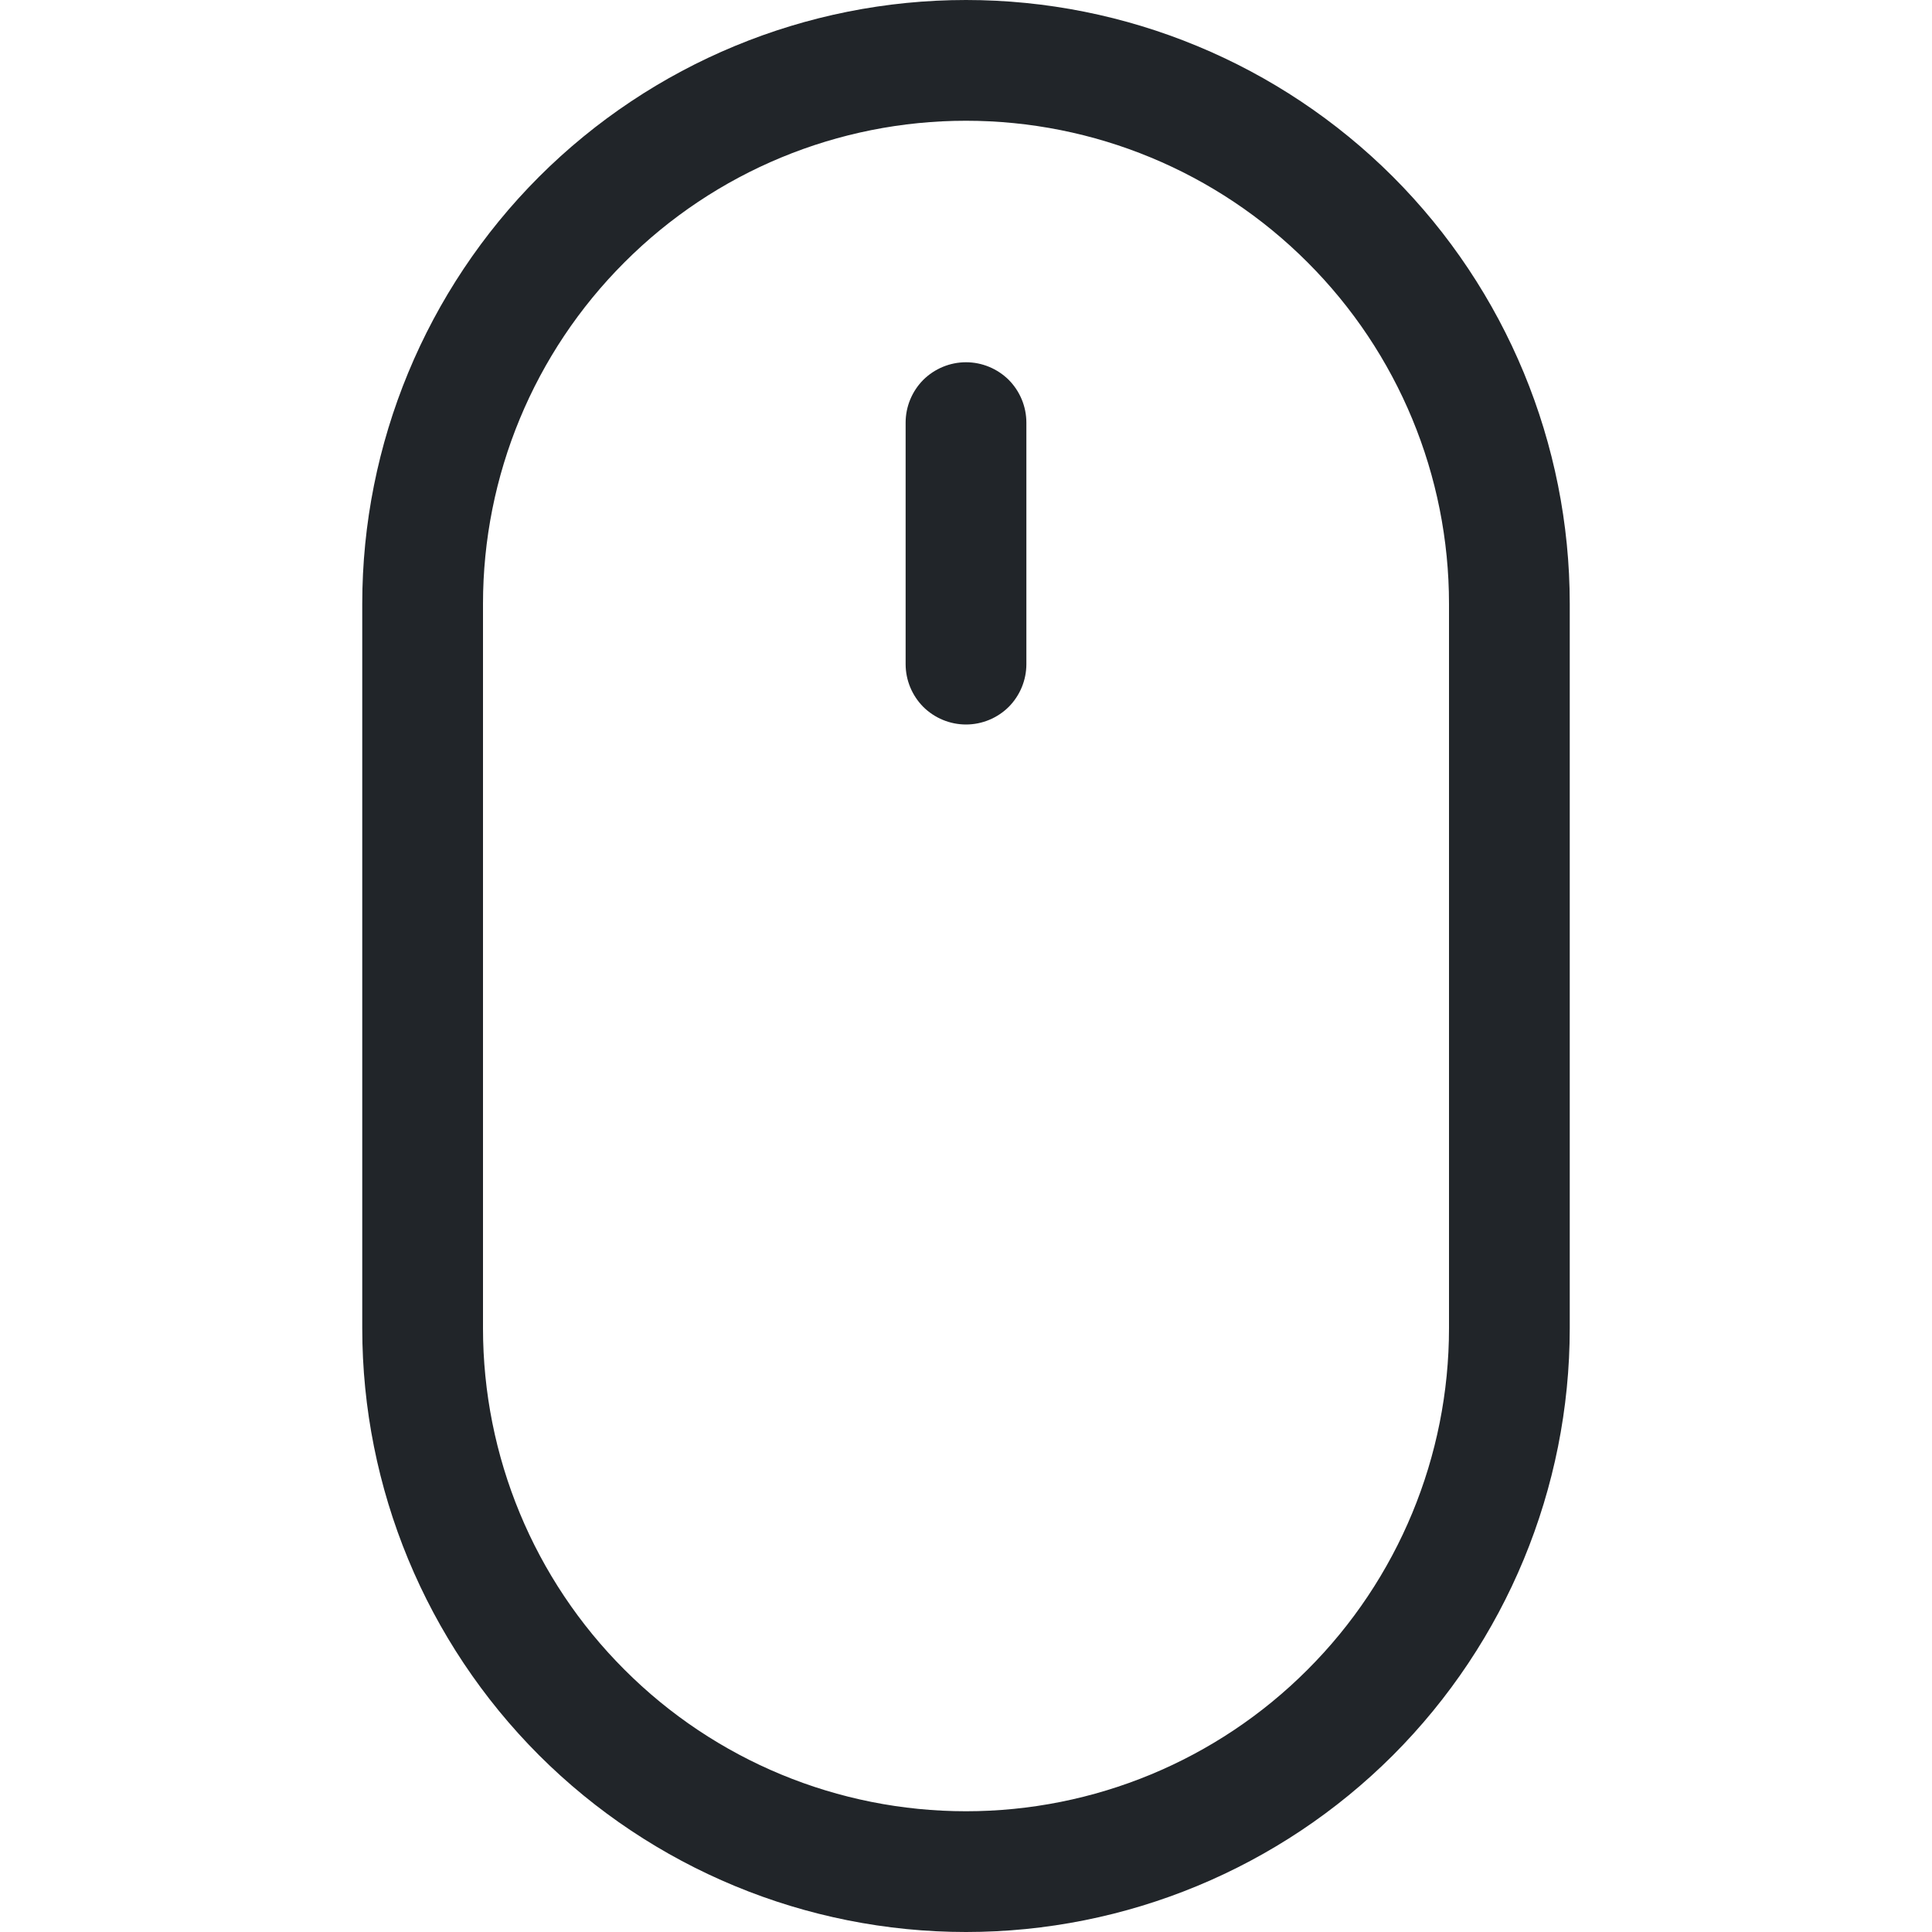 <svg width="16" height="16" viewBox="0 0 16 16" fill="none" xmlns="http://www.w3.org/2000/svg">
<path d="M8 3C8.133 3 8.26 3.053 8.354 3.146C8.447 3.24 8.5 3.367 8.5 3.5V5.5C8.5 5.633 8.447 5.76 8.354 5.854C8.26 5.947 8.133 6 8 6C7.867 6 7.74 5.947 7.646 5.854C7.553 5.76 7.5 5.633 7.5 5.5V3.5C7.5 3.367 7.553 3.24 7.646 3.146C7.74 3.053 7.867 3 8 3ZM12 11C12 12.061 11.579 13.078 10.828 13.828C10.078 14.579 9.061 15 8 15C6.939 15 5.922 14.579 5.172 13.828C4.421 13.078 4 12.061 4 11V5C4 3.939 4.421 2.922 5.172 2.172C5.922 1.421 6.939 1 8 1C9.061 1 10.078 1.421 10.828 2.172C11.579 2.922 12 3.939 12 5V11ZM8 0C6.674 0 5.402 0.527 4.464 1.464C3.527 2.402 3 3.674 3 5V11C3 12.326 3.527 13.598 4.464 14.536C5.402 15.473 6.674 16 8 16C9.326 16 10.598 15.473 11.536 14.536C12.473 13.598 13 12.326 13 11V5C13 3.674 12.473 2.402 11.536 1.464C10.598 0.527 9.326 0 8 0V0Z" fill="#212529"/>
</svg>
